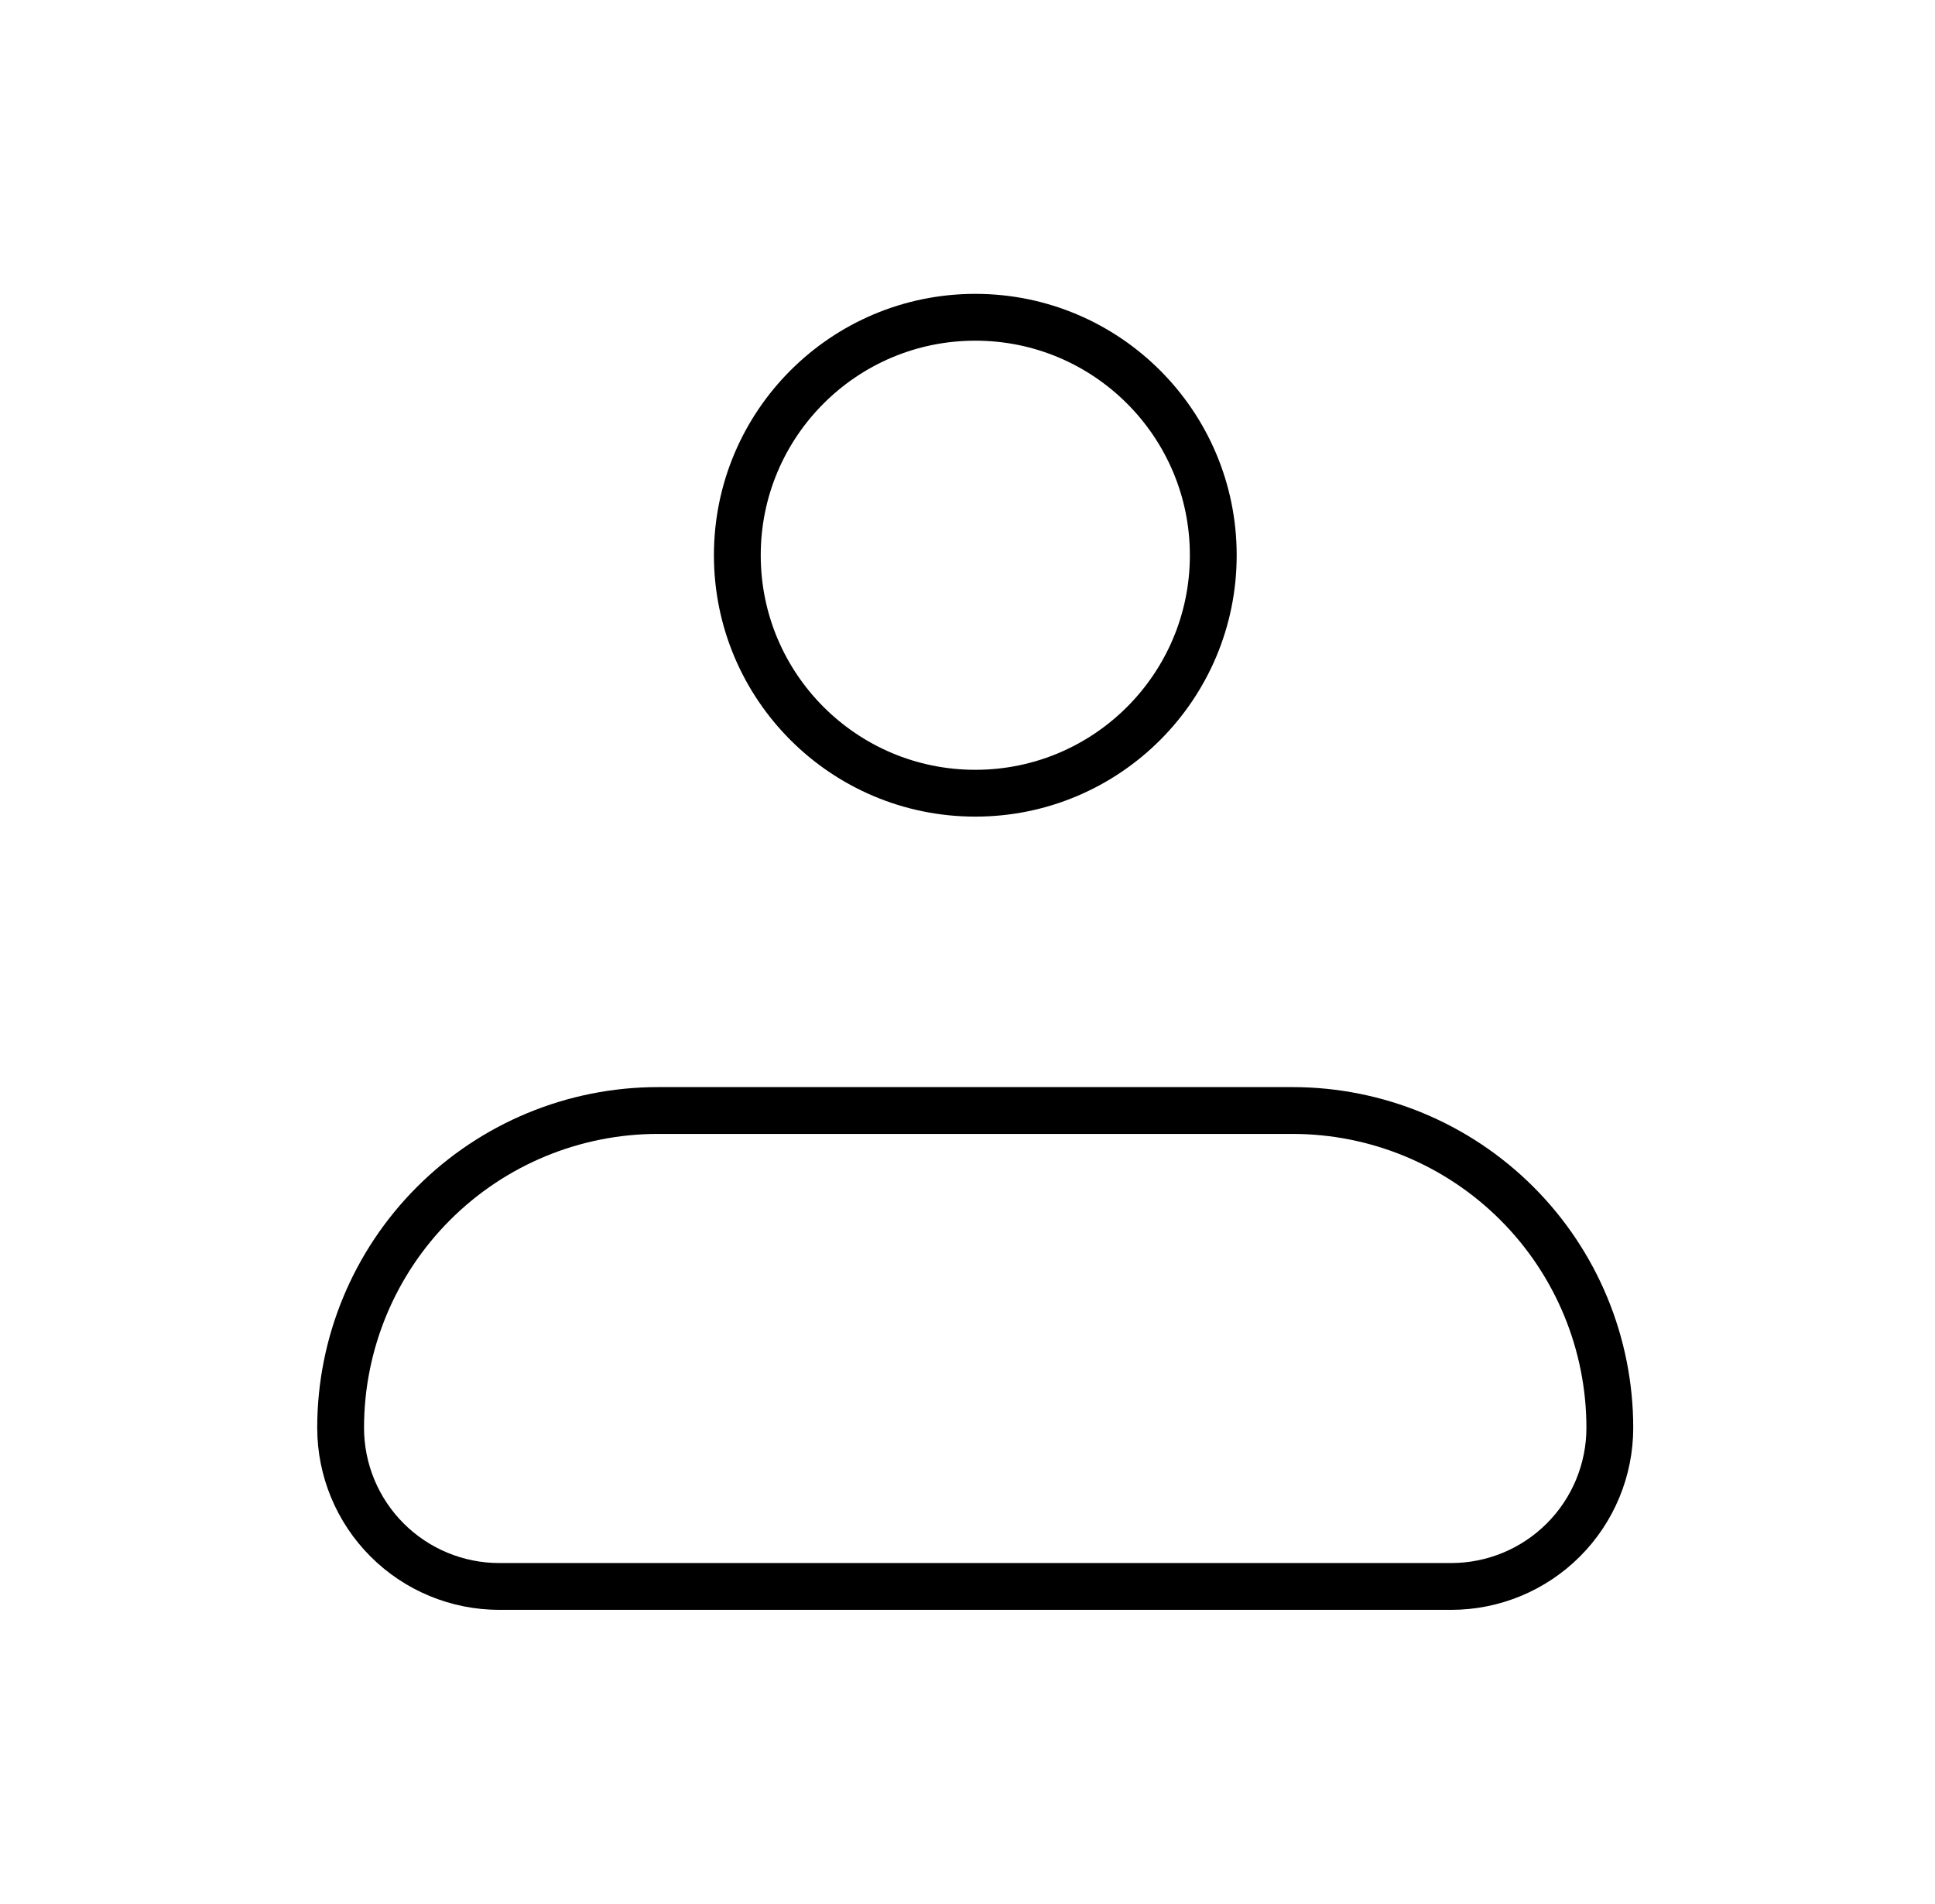 <svg width="62" height="61" viewBox="0 0 62 61" fill="none" xmlns="http://www.w3.org/2000/svg">
<path d="M10.914 45.75C10.914 43.053 11.985 40.467 13.892 38.561C15.798 36.654 18.384 35.583 21.081 35.583H41.414C44.11 35.583 46.696 36.654 48.603 38.561C50.51 40.467 51.581 43.053 51.581 45.75C51.581 47.098 51.045 48.391 50.092 49.344C49.139 50.297 47.846 50.833 46.497 50.833H15.997C14.649 50.833 13.356 50.297 12.403 49.344C11.45 48.391 10.914 47.098 10.914 45.75Z" stroke="black" stroke-width="1.5" stroke-linejoin="round"/>
<path d="M31.25 25.416C35.461 25.416 38.875 22.003 38.875 17.791C38.875 13.58 35.461 10.166 31.25 10.166C27.039 10.166 23.625 13.58 23.625 17.791C23.625 22.003 27.039 25.416 31.25 25.416Z" stroke="black" stroke-width="1.5"/>
</svg>
